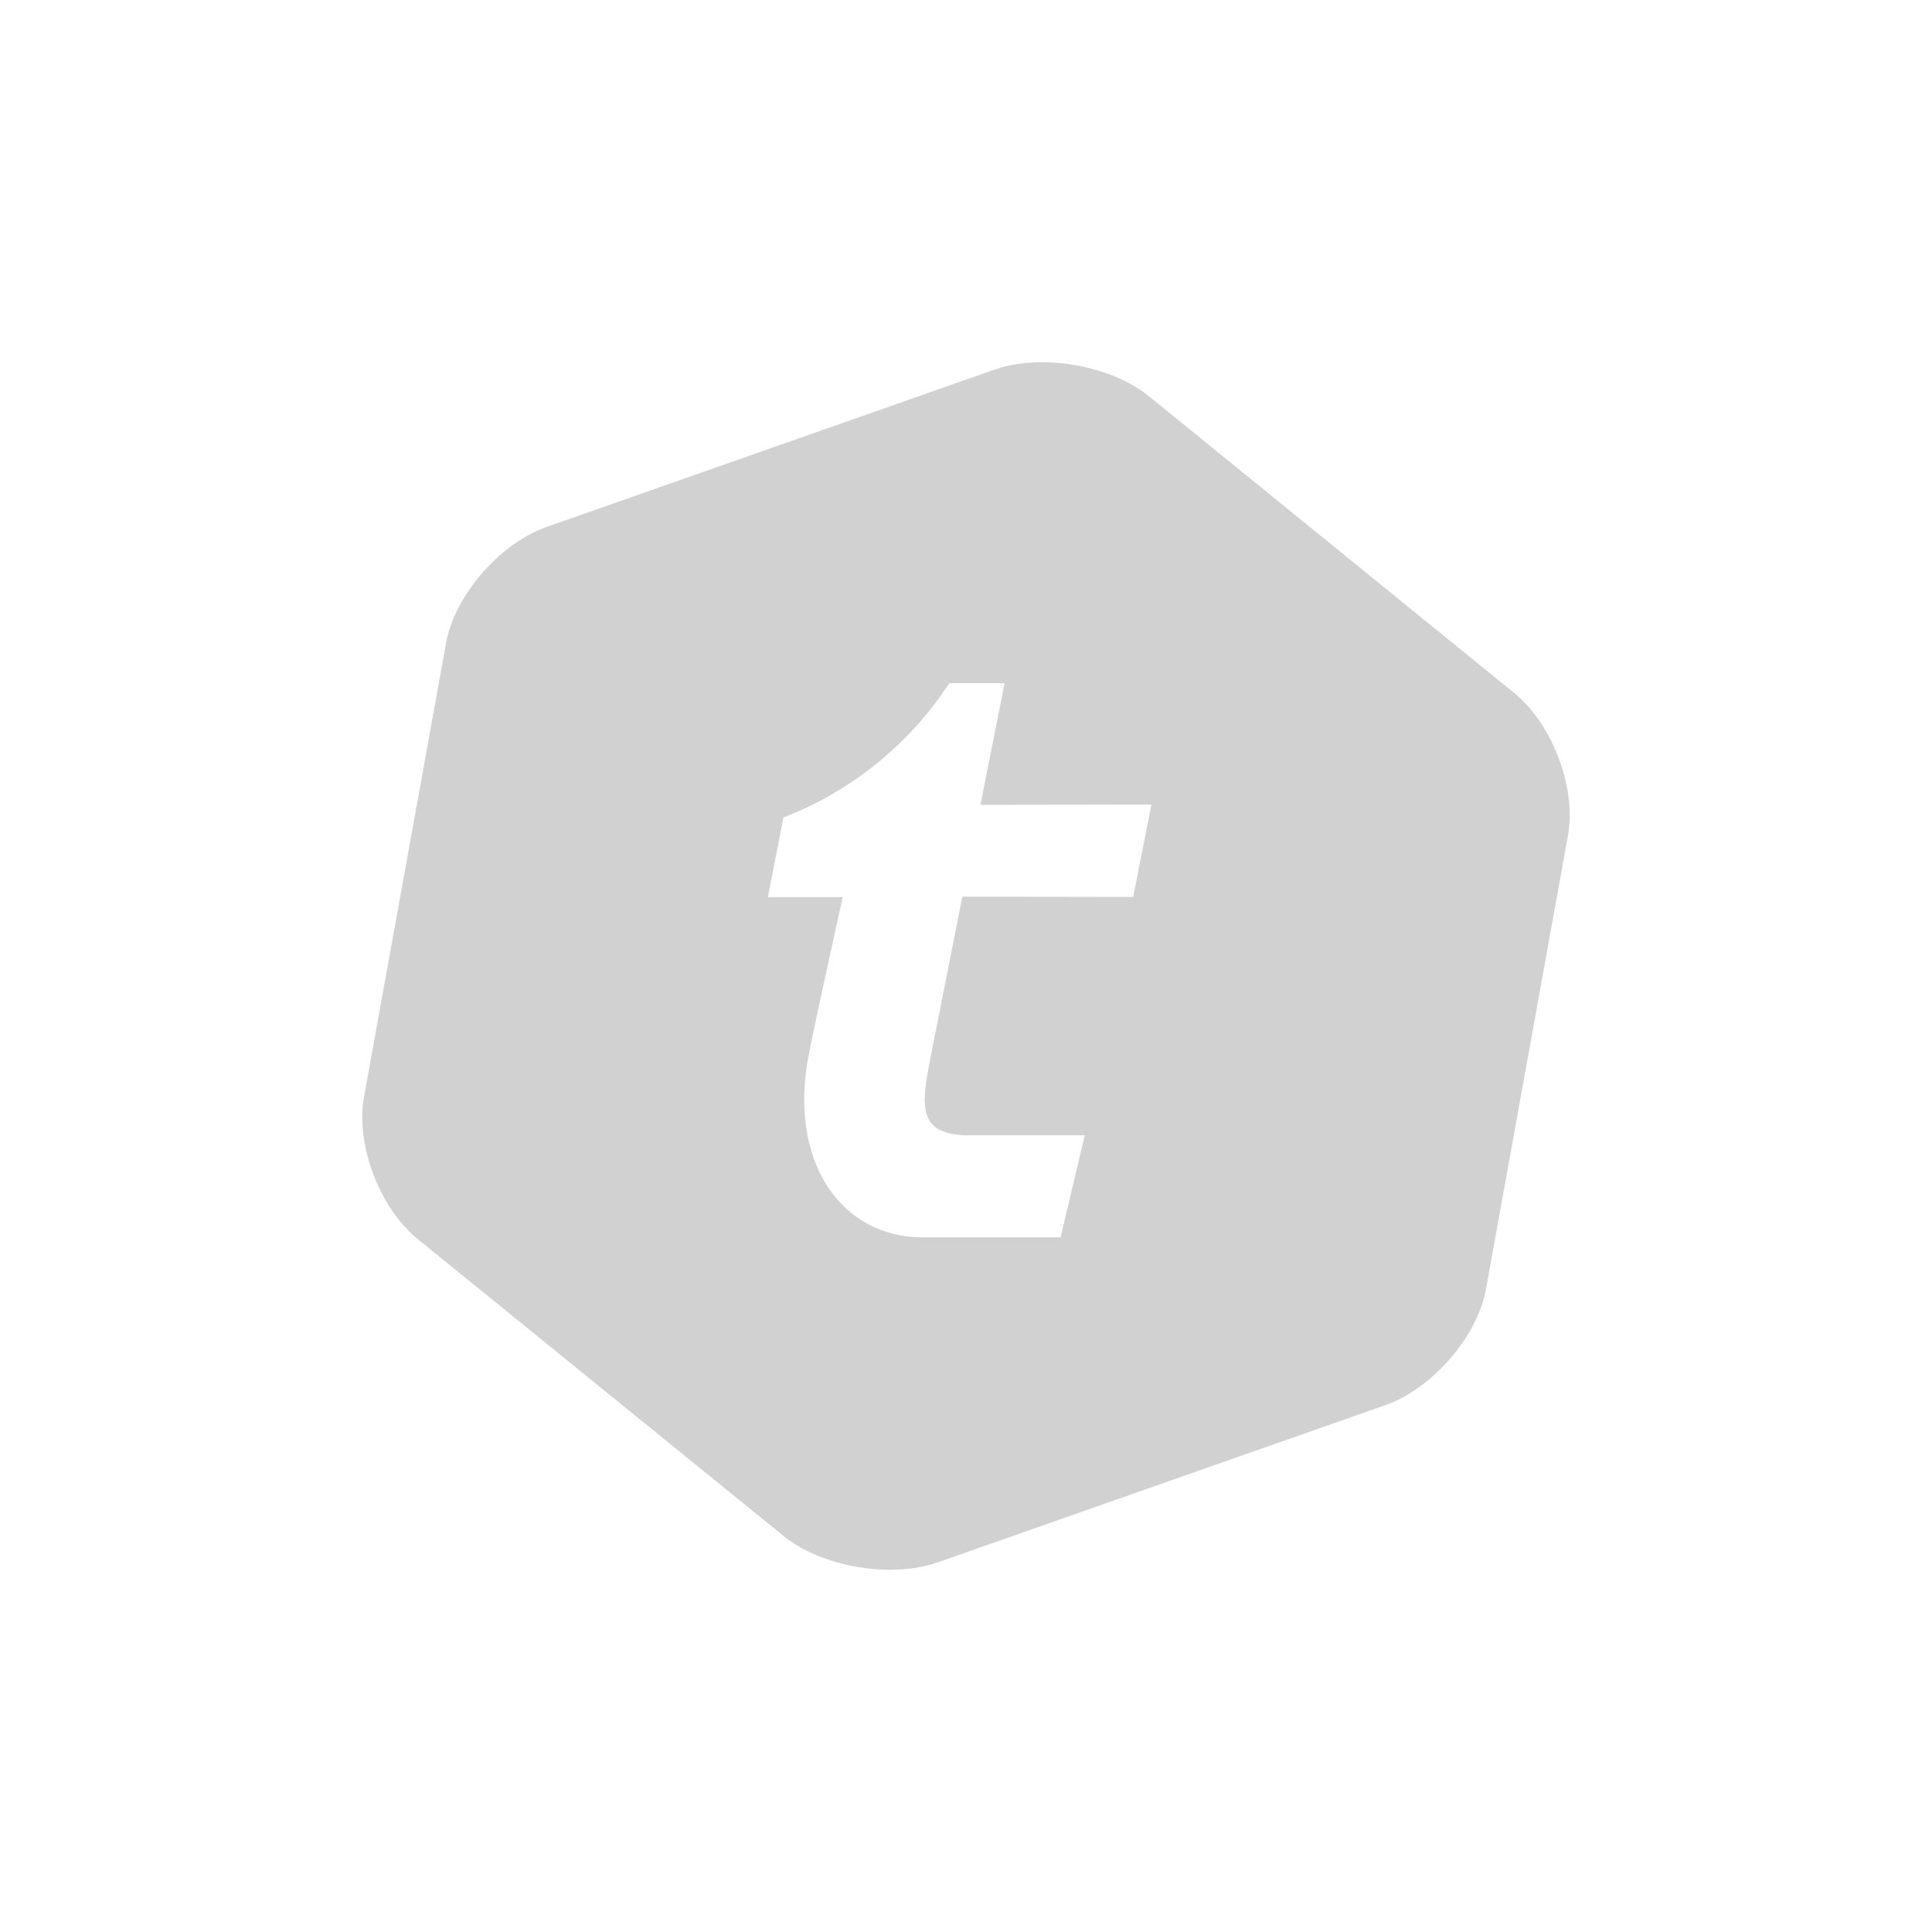 <?xml version="1.0" encoding="utf-8"?>
<svg fill="#d1d1d1" height="32" viewBox="0 0 32 32" width="32" xmlns="http://www.w3.org/2000/svg">
  <path d="M 25.08 11.478 L 19.026 6.56 C 18.393 6.048 17.246 5.85 16.473 6.122 L 9.053 8.728 C 8.281 8.998 7.531 9.862 7.389 10.646 L 6.029 18.17 C 5.886 18.954 6.286 20.01 6.919 20.523 L 12.977 25.44 C 13.609 25.953 14.757 26.15 15.529 25.878 L 22.948 23.273 C 23.72 23.003 24.47 22.139 24.612 21.355 L 25.972 13.831 C 26.112 13.052 25.712 11.991 25.08 11.478 Z M 18.769 14.856 L 15.939 14.852 L 15.413 17.514 C 15.248 18.339 15.203 18.804 16.053 18.804 L 17.967 18.804 L 17.567 20.494 L 15.279 20.494 C 13.926 20.494 13.046 19.231 13.398 17.452 C 13.538 16.753 13.958 14.859 13.958 14.859 L 12.719 14.859 L 12.976 13.54 C 14.103 13.105 15.064 12.326 15.724 11.315 L 16.639 11.315 L 16.239 13.331 L 19.071 13.327 L 18.769 14.856 Z" fill-rule="evenodd"/>
</svg>
